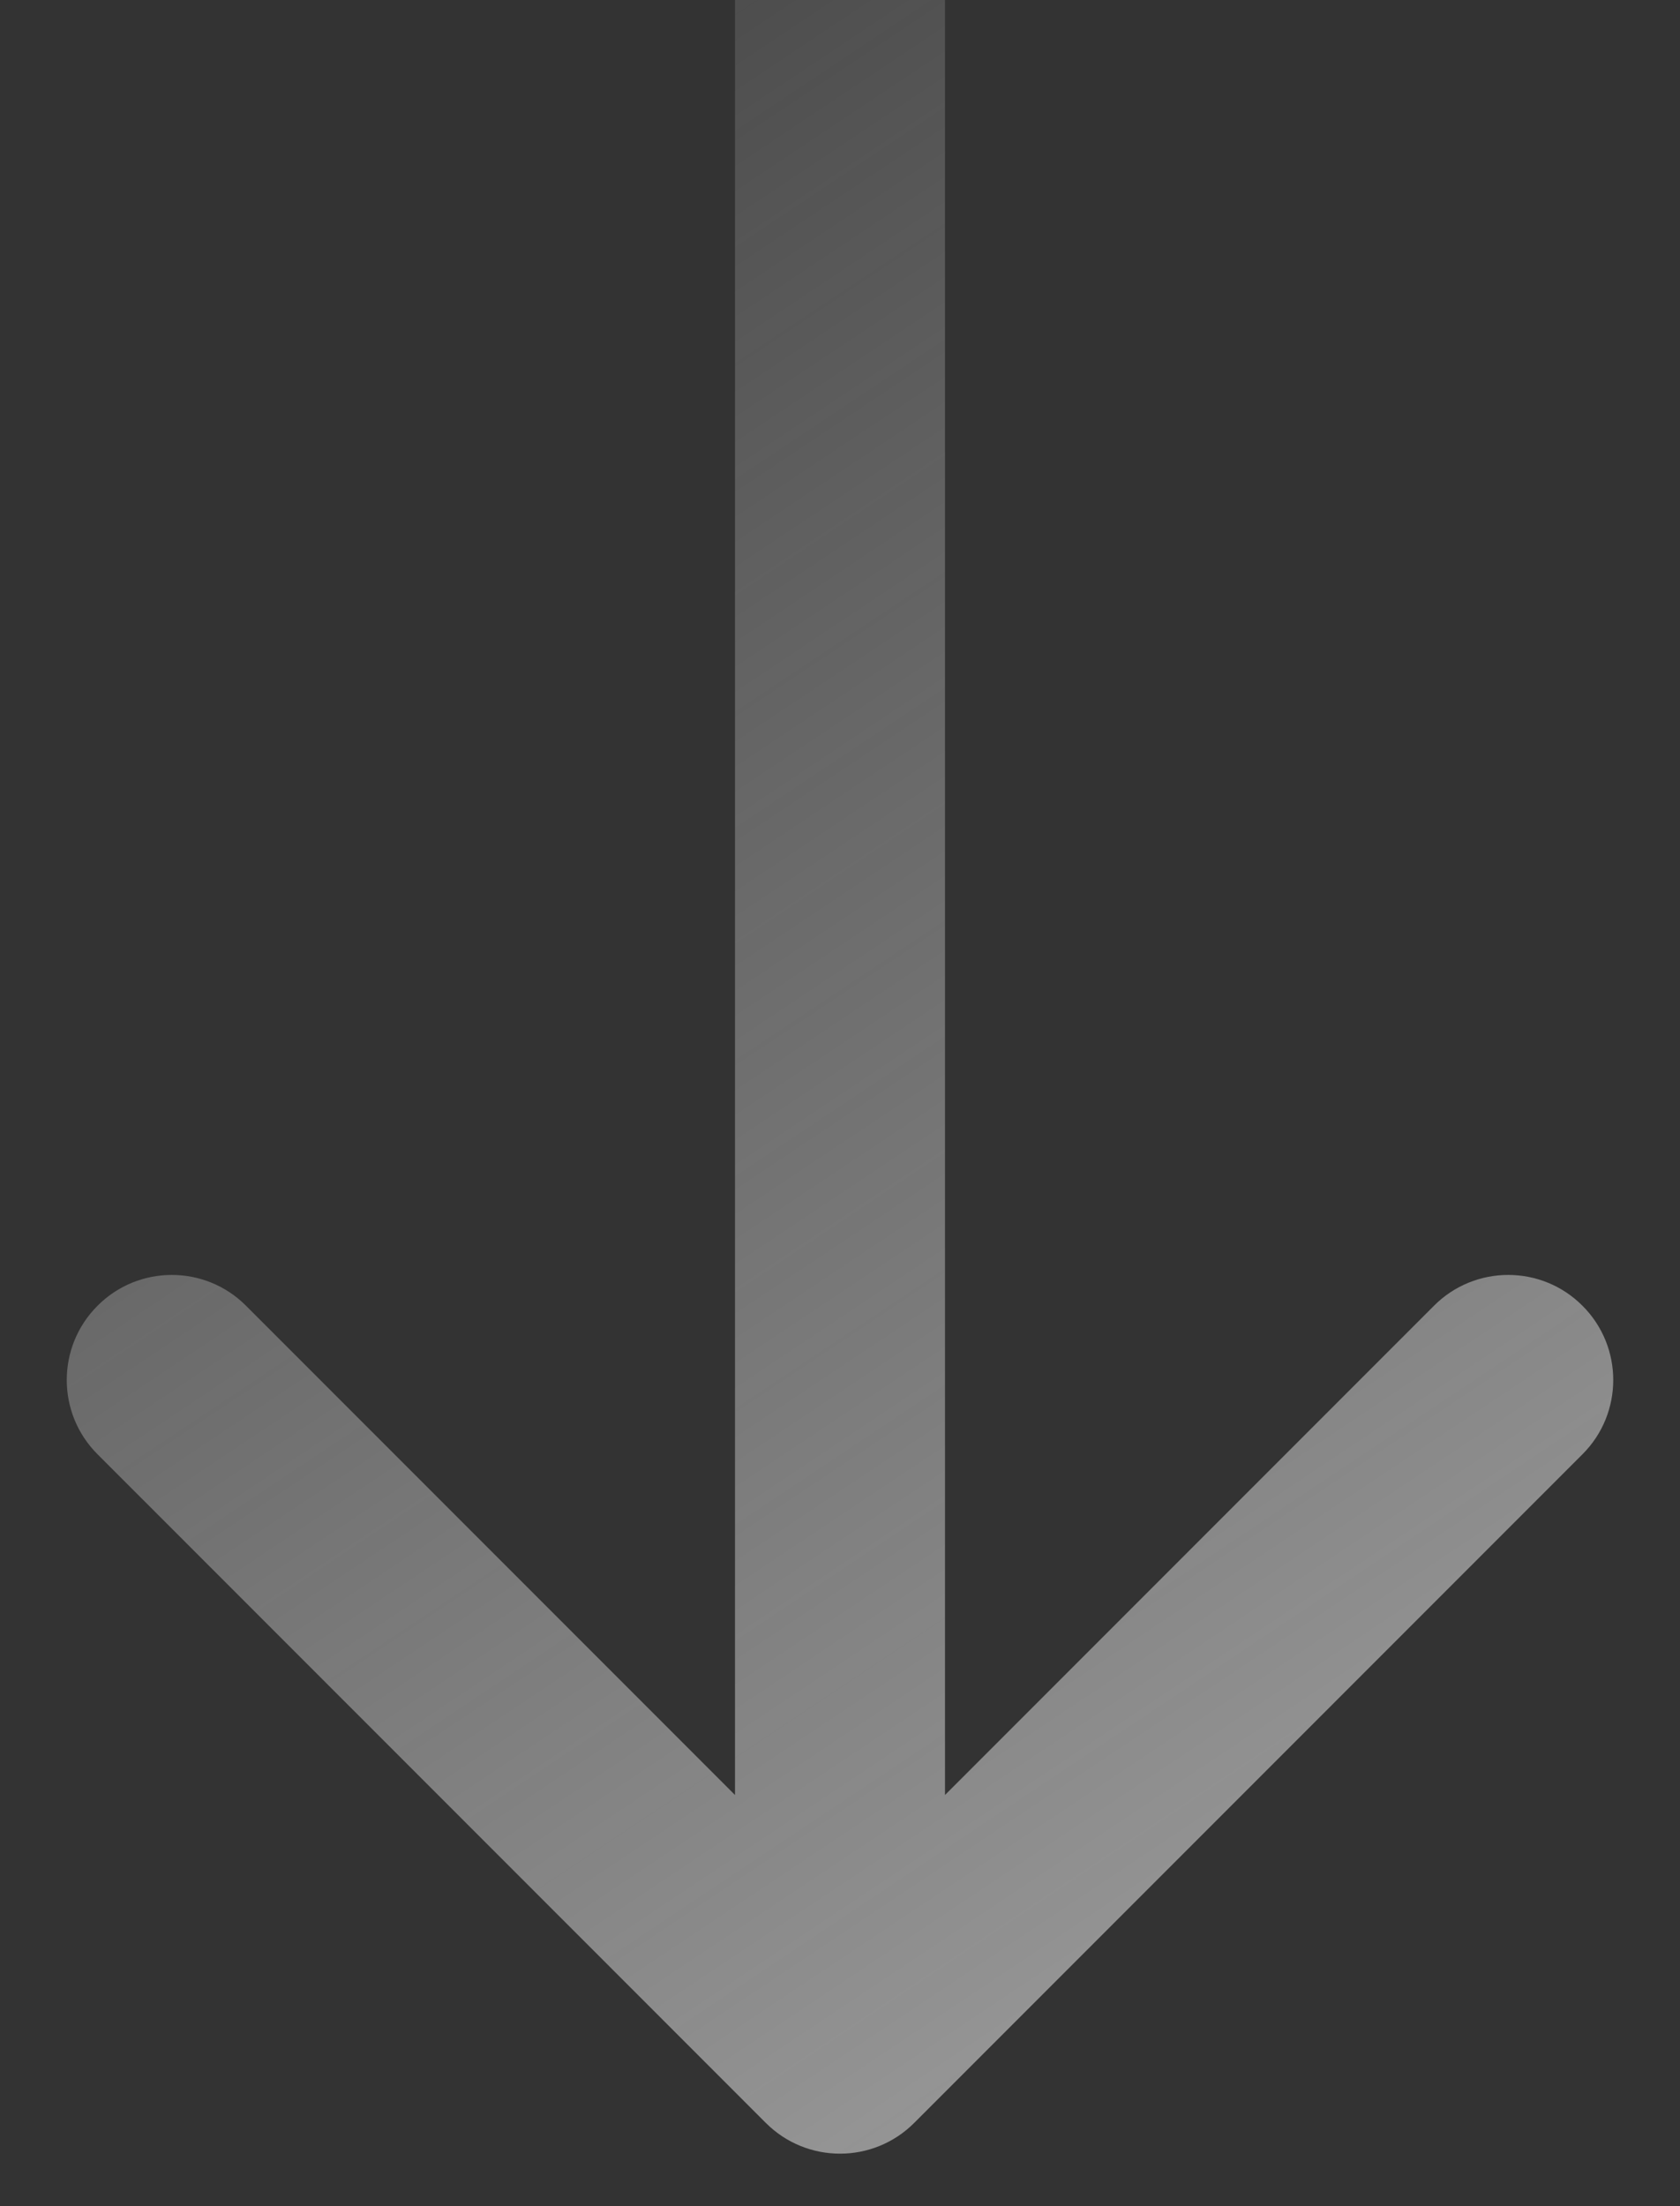 <svg width="16" height="21" viewBox="0 0 16 21" fill="none" xmlns="http://www.w3.org/2000/svg">
<rect x="0" y="0" width="16" height="21" fill="#333333" stroke="none"/>
<path d="M7.293 20.207C7.683 20.598 8.317 20.598 8.707 20.207L15.071 13.843C15.462 13.453 15.462 12.819 15.071 12.429C14.681 12.038 14.047 12.038 13.657 12.429L8 18.086L2.343 12.429C1.953 12.038 1.319 12.038 0.929 12.429C0.538 12.819 0.538 13.453 0.929 13.843L7.293 20.207ZM9 19.5L9 0H7L7 19.5H9Z" fill="url(#paint0_linear_571_300)"/>
<defs>
<linearGradient id="paint0_linear_571_300" x1="15.5" y1="20" x2="2.5" y2="0.5" gradientUnits="userSpaceOnUse">
<stop stop-color="#EEEEEE" stop-opacity="0.6"/>
<stop offset="1" stop-color="#EAEAEA" stop-opacity="0.1"/>
</linearGradient>
</defs>
</svg>

